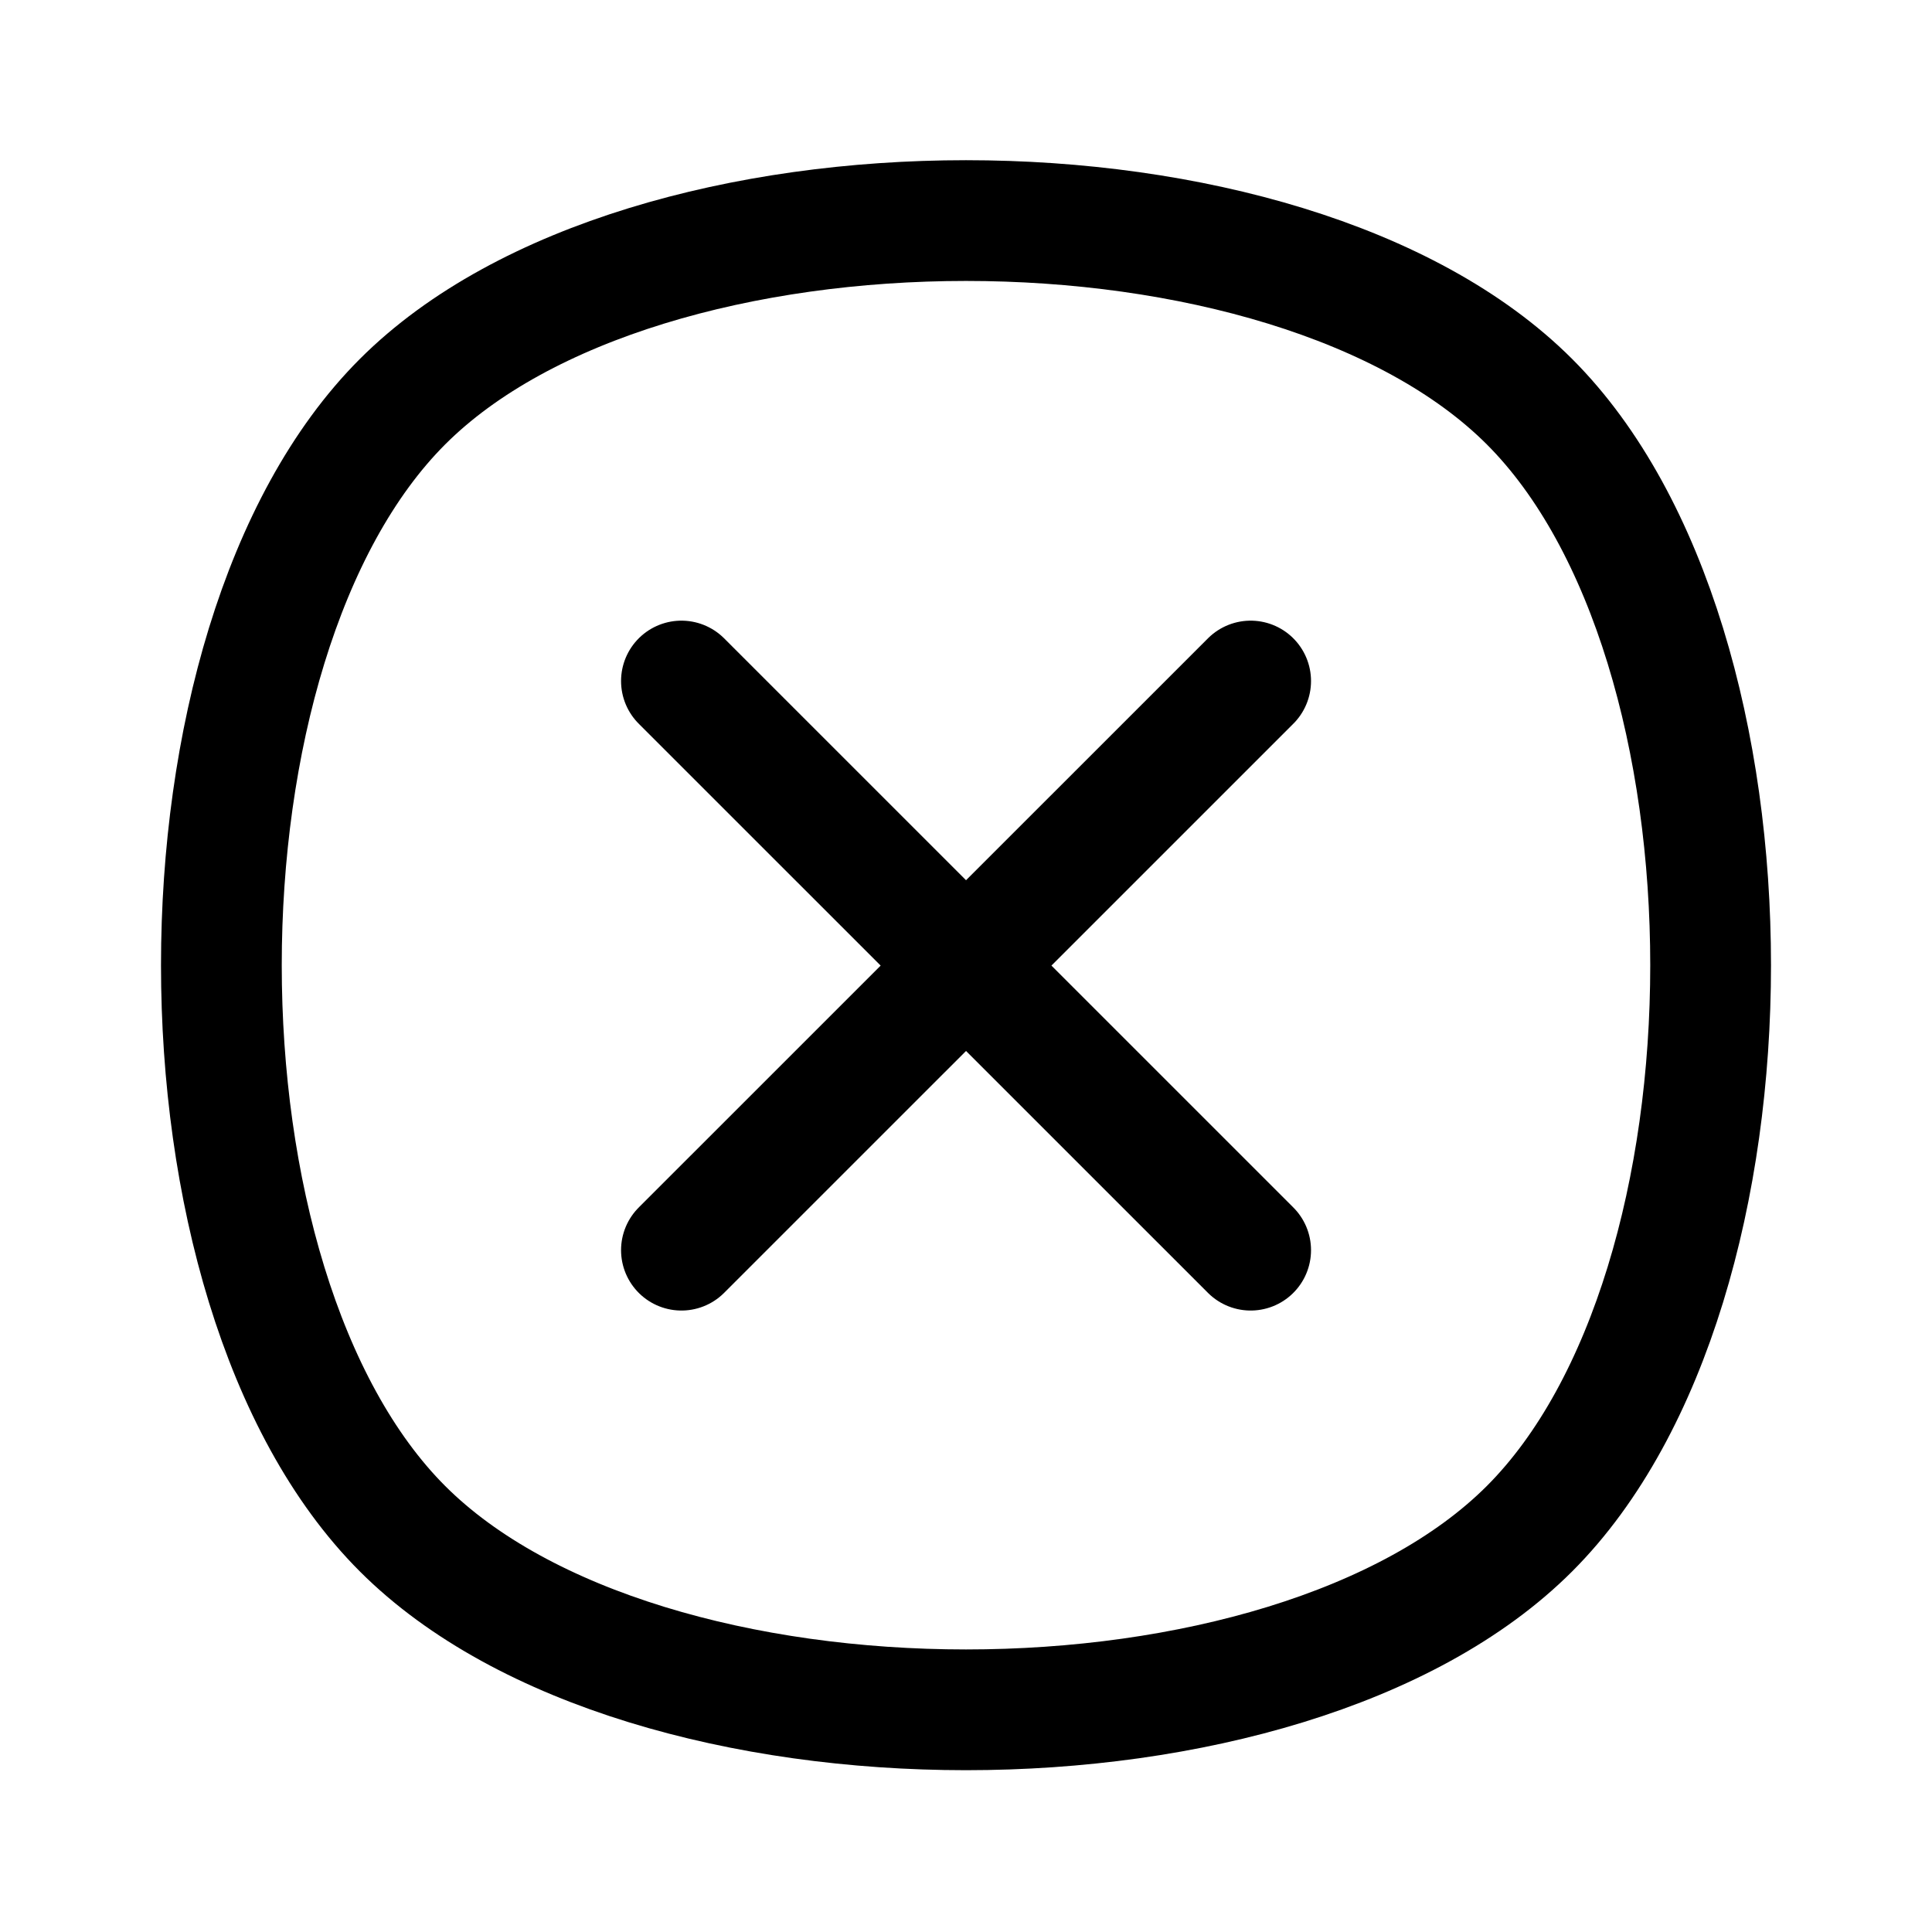 <svg
  fill="none"
  stroke="currentColor"
  stroke-linecap="round"
  stroke-linejoin="round"
  stroke-width="1.5"
  viewBox="0 0 24 24"
  width="24"
  height="24">
  <path d="M5 18.99c3 3 11 3 14 0s3-11 0-14-11-3-14 0-3 11 0 14M8.465 8.46l7.071 7.07m0-7.07-7.071 7.07"/>
</svg>
